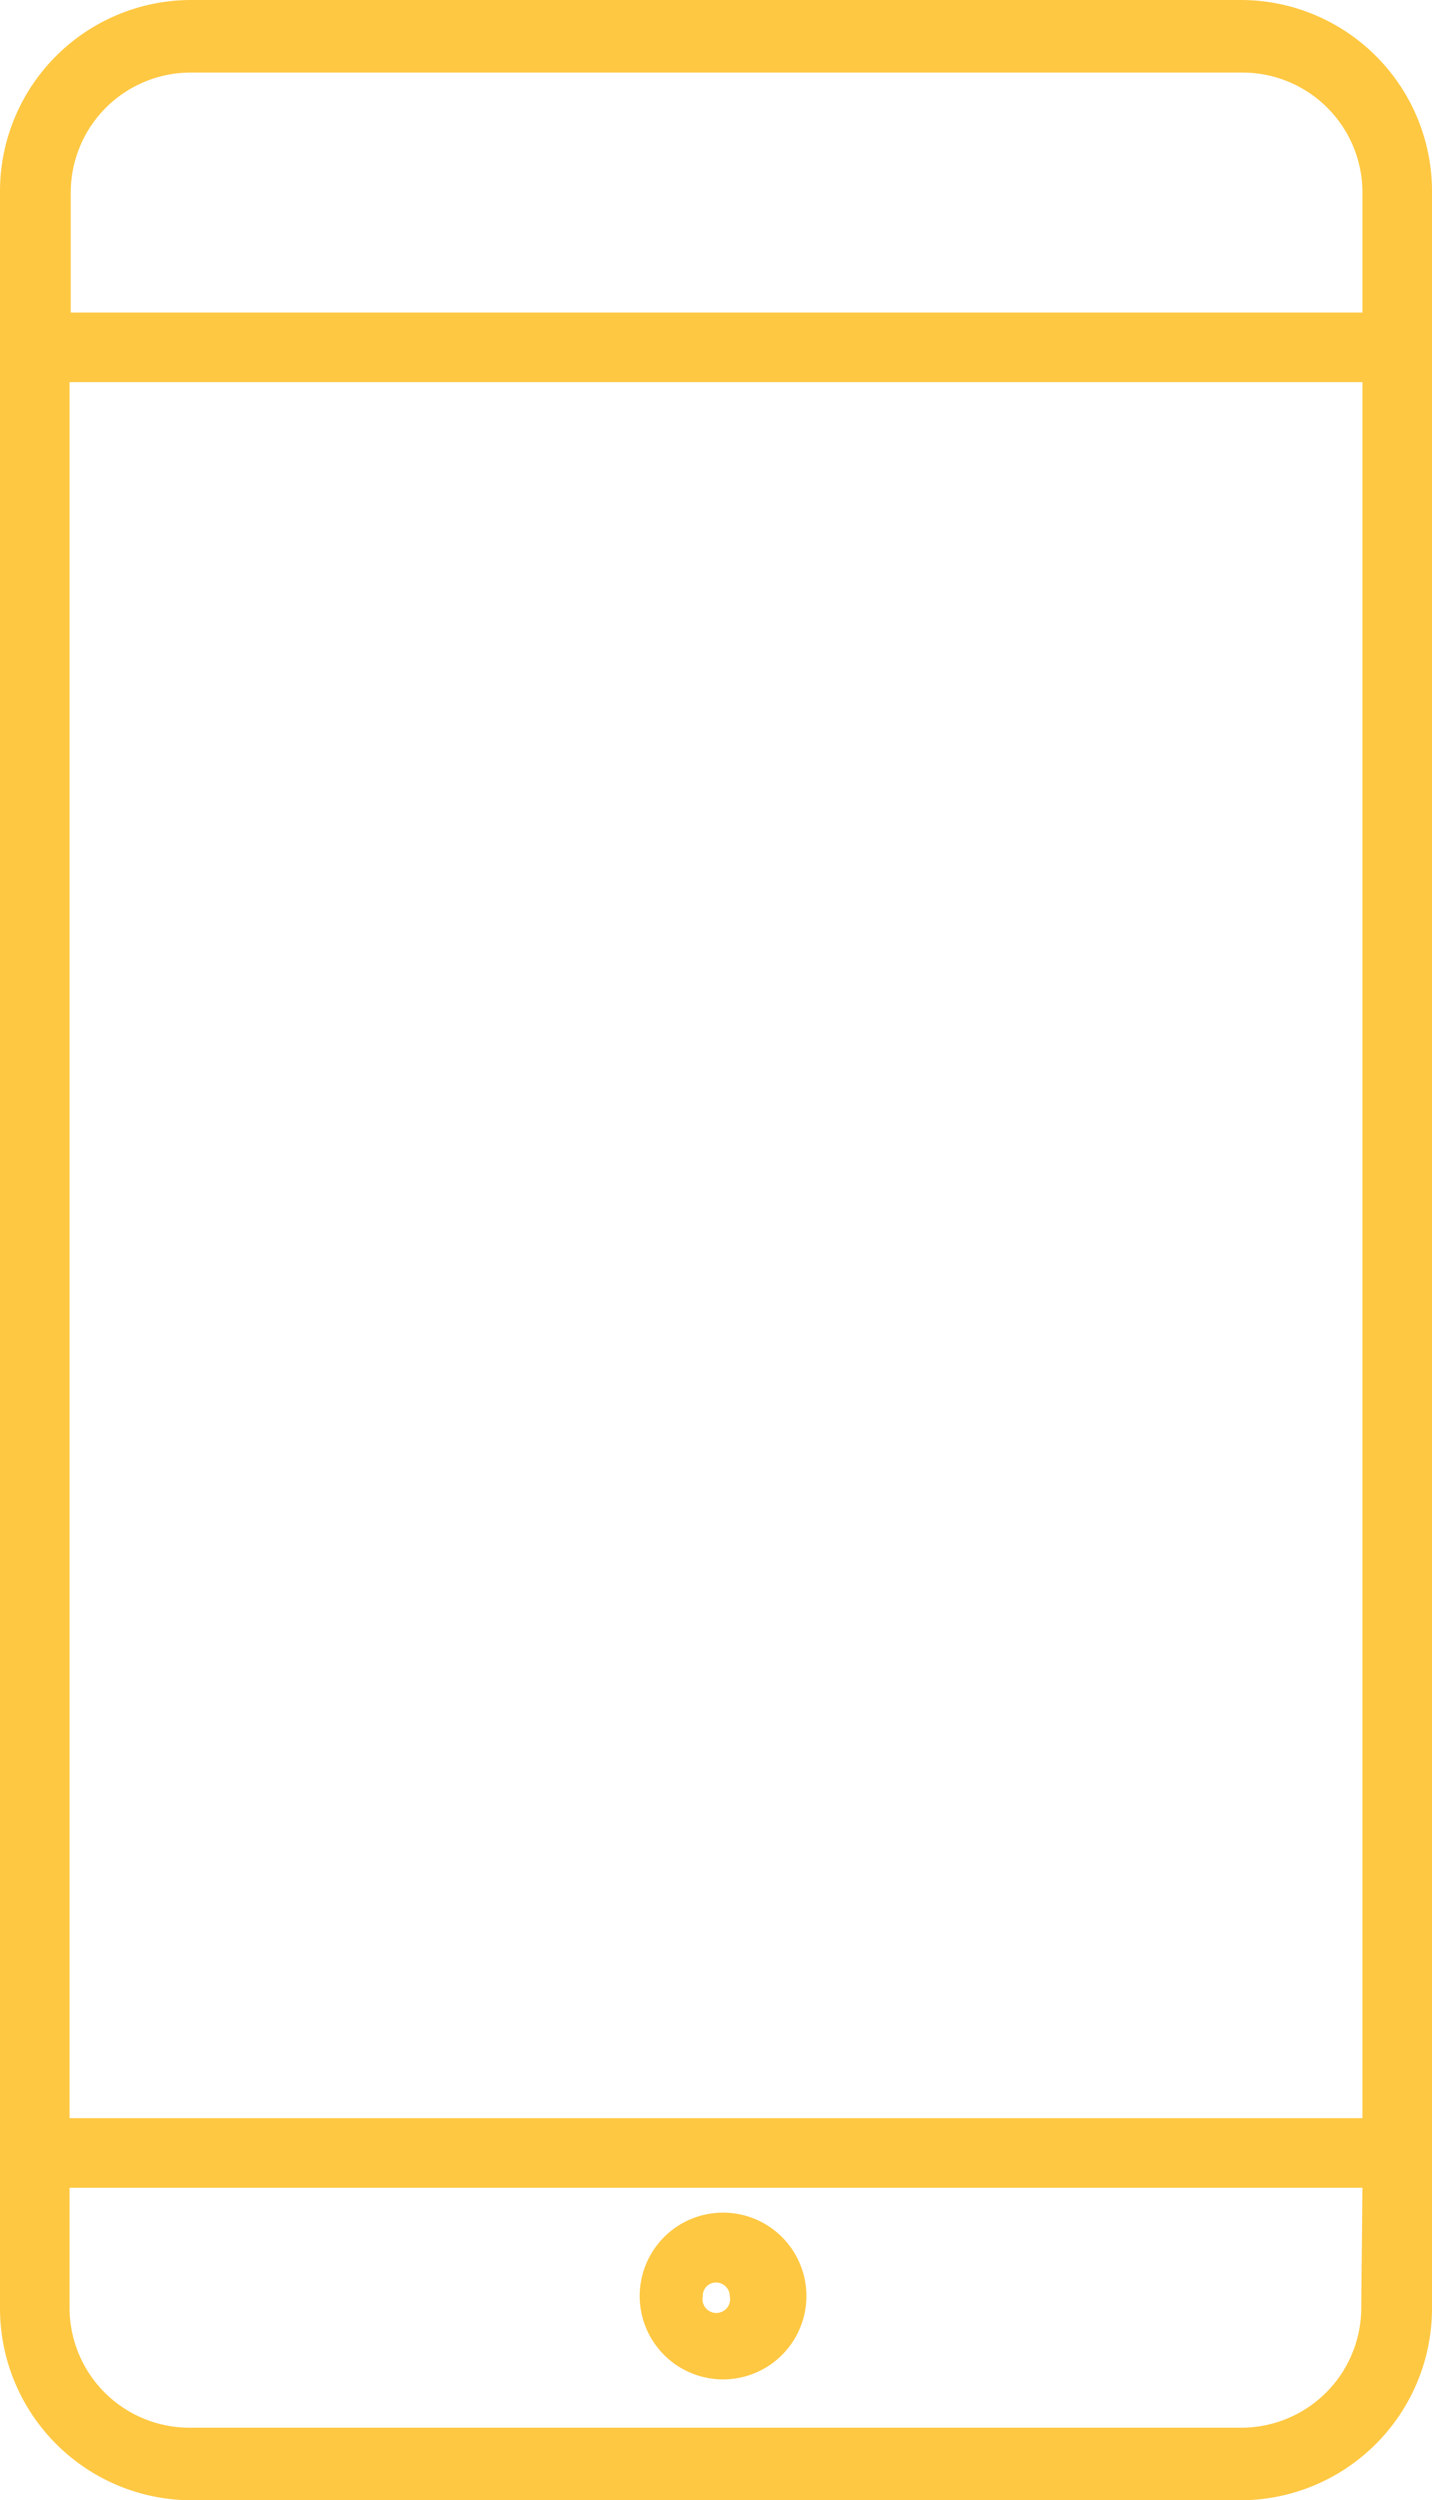 <svg xmlns="http://www.w3.org/2000/svg" viewBox="0 0 23.88 41.68"><defs><style>.cls-1{fill:#ffc842;}</style></defs><g id="Layer_2" data-name="Layer 2"><g id="Layer_1-2" data-name="Layer 1"><path class="cls-1" d="M11.94,36.89a1.39,1.39,0,1,1,0,2.77,1.39,1.39,0,0,1,0-2.77Zm0,1.16a.22.22,0,0,0-.22.23.23.23,0,1,0,.45,0A.23.23,0,0,0,11.94,38.05Z"/><path class="cls-1" d="M3.18,0H20.7a3.19,3.19,0,0,1,3.18,3.18V38.49a3.2,3.2,0,0,1-3.18,3.19H3.18A3.2,3.2,0,0,1,0,38.49V3.18A3.19,3.19,0,0,1,3.18,0Zm-2,5.21H22.72v-2a2,2,0,0,0-2-2H3.18a2,2,0,0,0-2,2ZM22.72,36.47H1.16v2a2,2,0,0,0,2,2H20.7a2,2,0,0,0,2-2Zm0-30.1H1.16V35.31H22.72Z"/></g></g></svg>